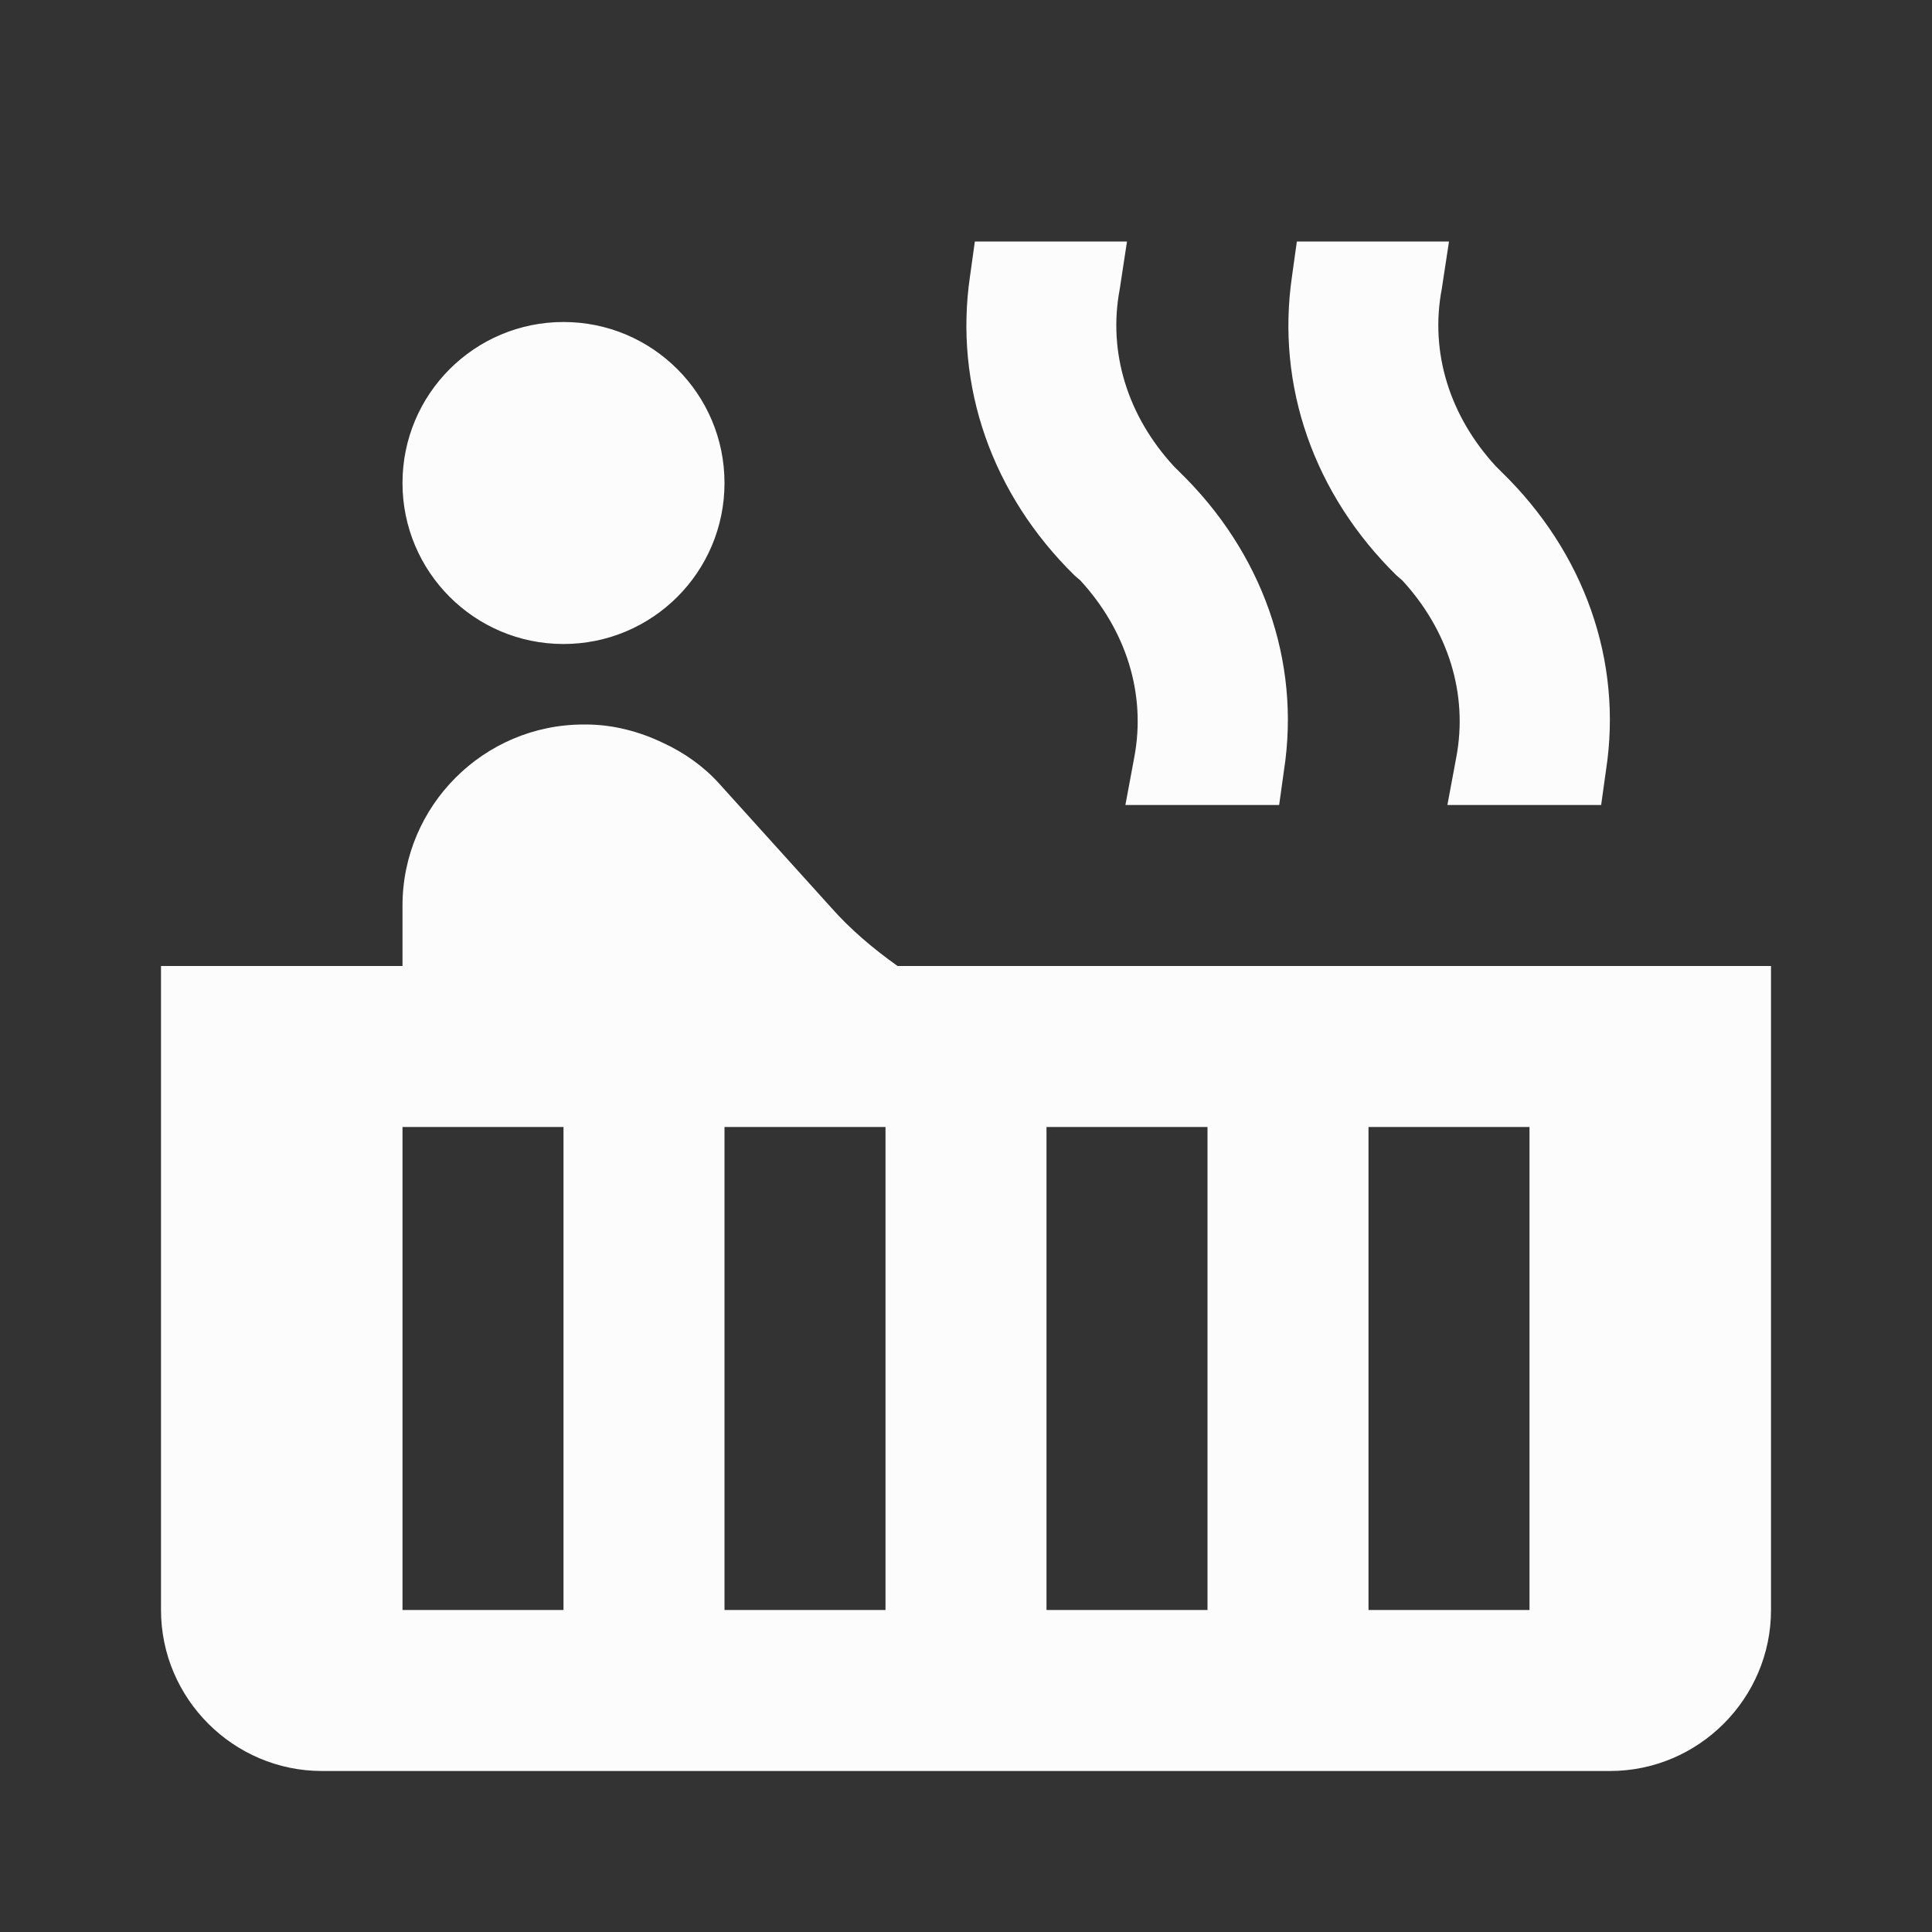 <svg width="24" height="24" viewBox="0 0 24 24" fill="none" xmlns="http://www.w3.org/2000/svg">
<rect x="0" y="0" width="24" height="24" fill="#333333" stroke="none"/>
<g clip-path="url(#clip0_19_24636)">
<path d="M7 8C8.105 8 9 7.105 9 6C9 4.895 8.105 4 7 4C5.895 4 5 4.895 5 6C5 7.105 5.895 8 7 8Z" fill="#FCFCFD"/>
<path d="M11.15 12C10.84 11.78 10.56 11.54 10.33 11.28L8.93 9.73C8.74 9.52 8.5 9.35 8.24 9.23C7.95 9.09 7.62 9 7.28 9H7.25C6.01 9 5 10.01 5 11.25V12H2V20C2 21.1 2.9 22 4 22H20C21.1 22 22 21.1 22 20V12H11.15ZM7 20H5V14H7V20ZM11 20H9V14H11V20ZM15 20H13V14H15V20ZM19 20H17V14H19V20ZM17.42 7.21C17.99 7.83 18.24 8.62 18.09 9.41L17.98 10H19.89L19.95 9.57C20.16 8.21 19.68 6.86 18.65 5.86L18.58 5.79C18.01 5.17 17.76 4.38 17.91 3.59L18 3H16.11L16.05 3.43C15.85 4.79 16.32 6.14 17.35 7.15L17.42 7.21ZM13.42 7.21C13.99 7.83 14.24 8.62 14.09 9.41L13.98 10H15.89L15.95 9.57C16.16 8.21 15.68 6.86 14.65 5.86L14.58 5.79C14.01 5.17 13.76 4.38 13.91 3.59L14 3H12.11L12.05 3.43C11.85 4.79 12.32 6.14 13.35 7.15L13.42 7.21Z" fill="#FCFCFD"/>
</g>
<defs>
<clipPath id="clip0_19_24636">
<rect width="24" height="24" fill="white"/>
</clipPath>
</defs>
</svg>
